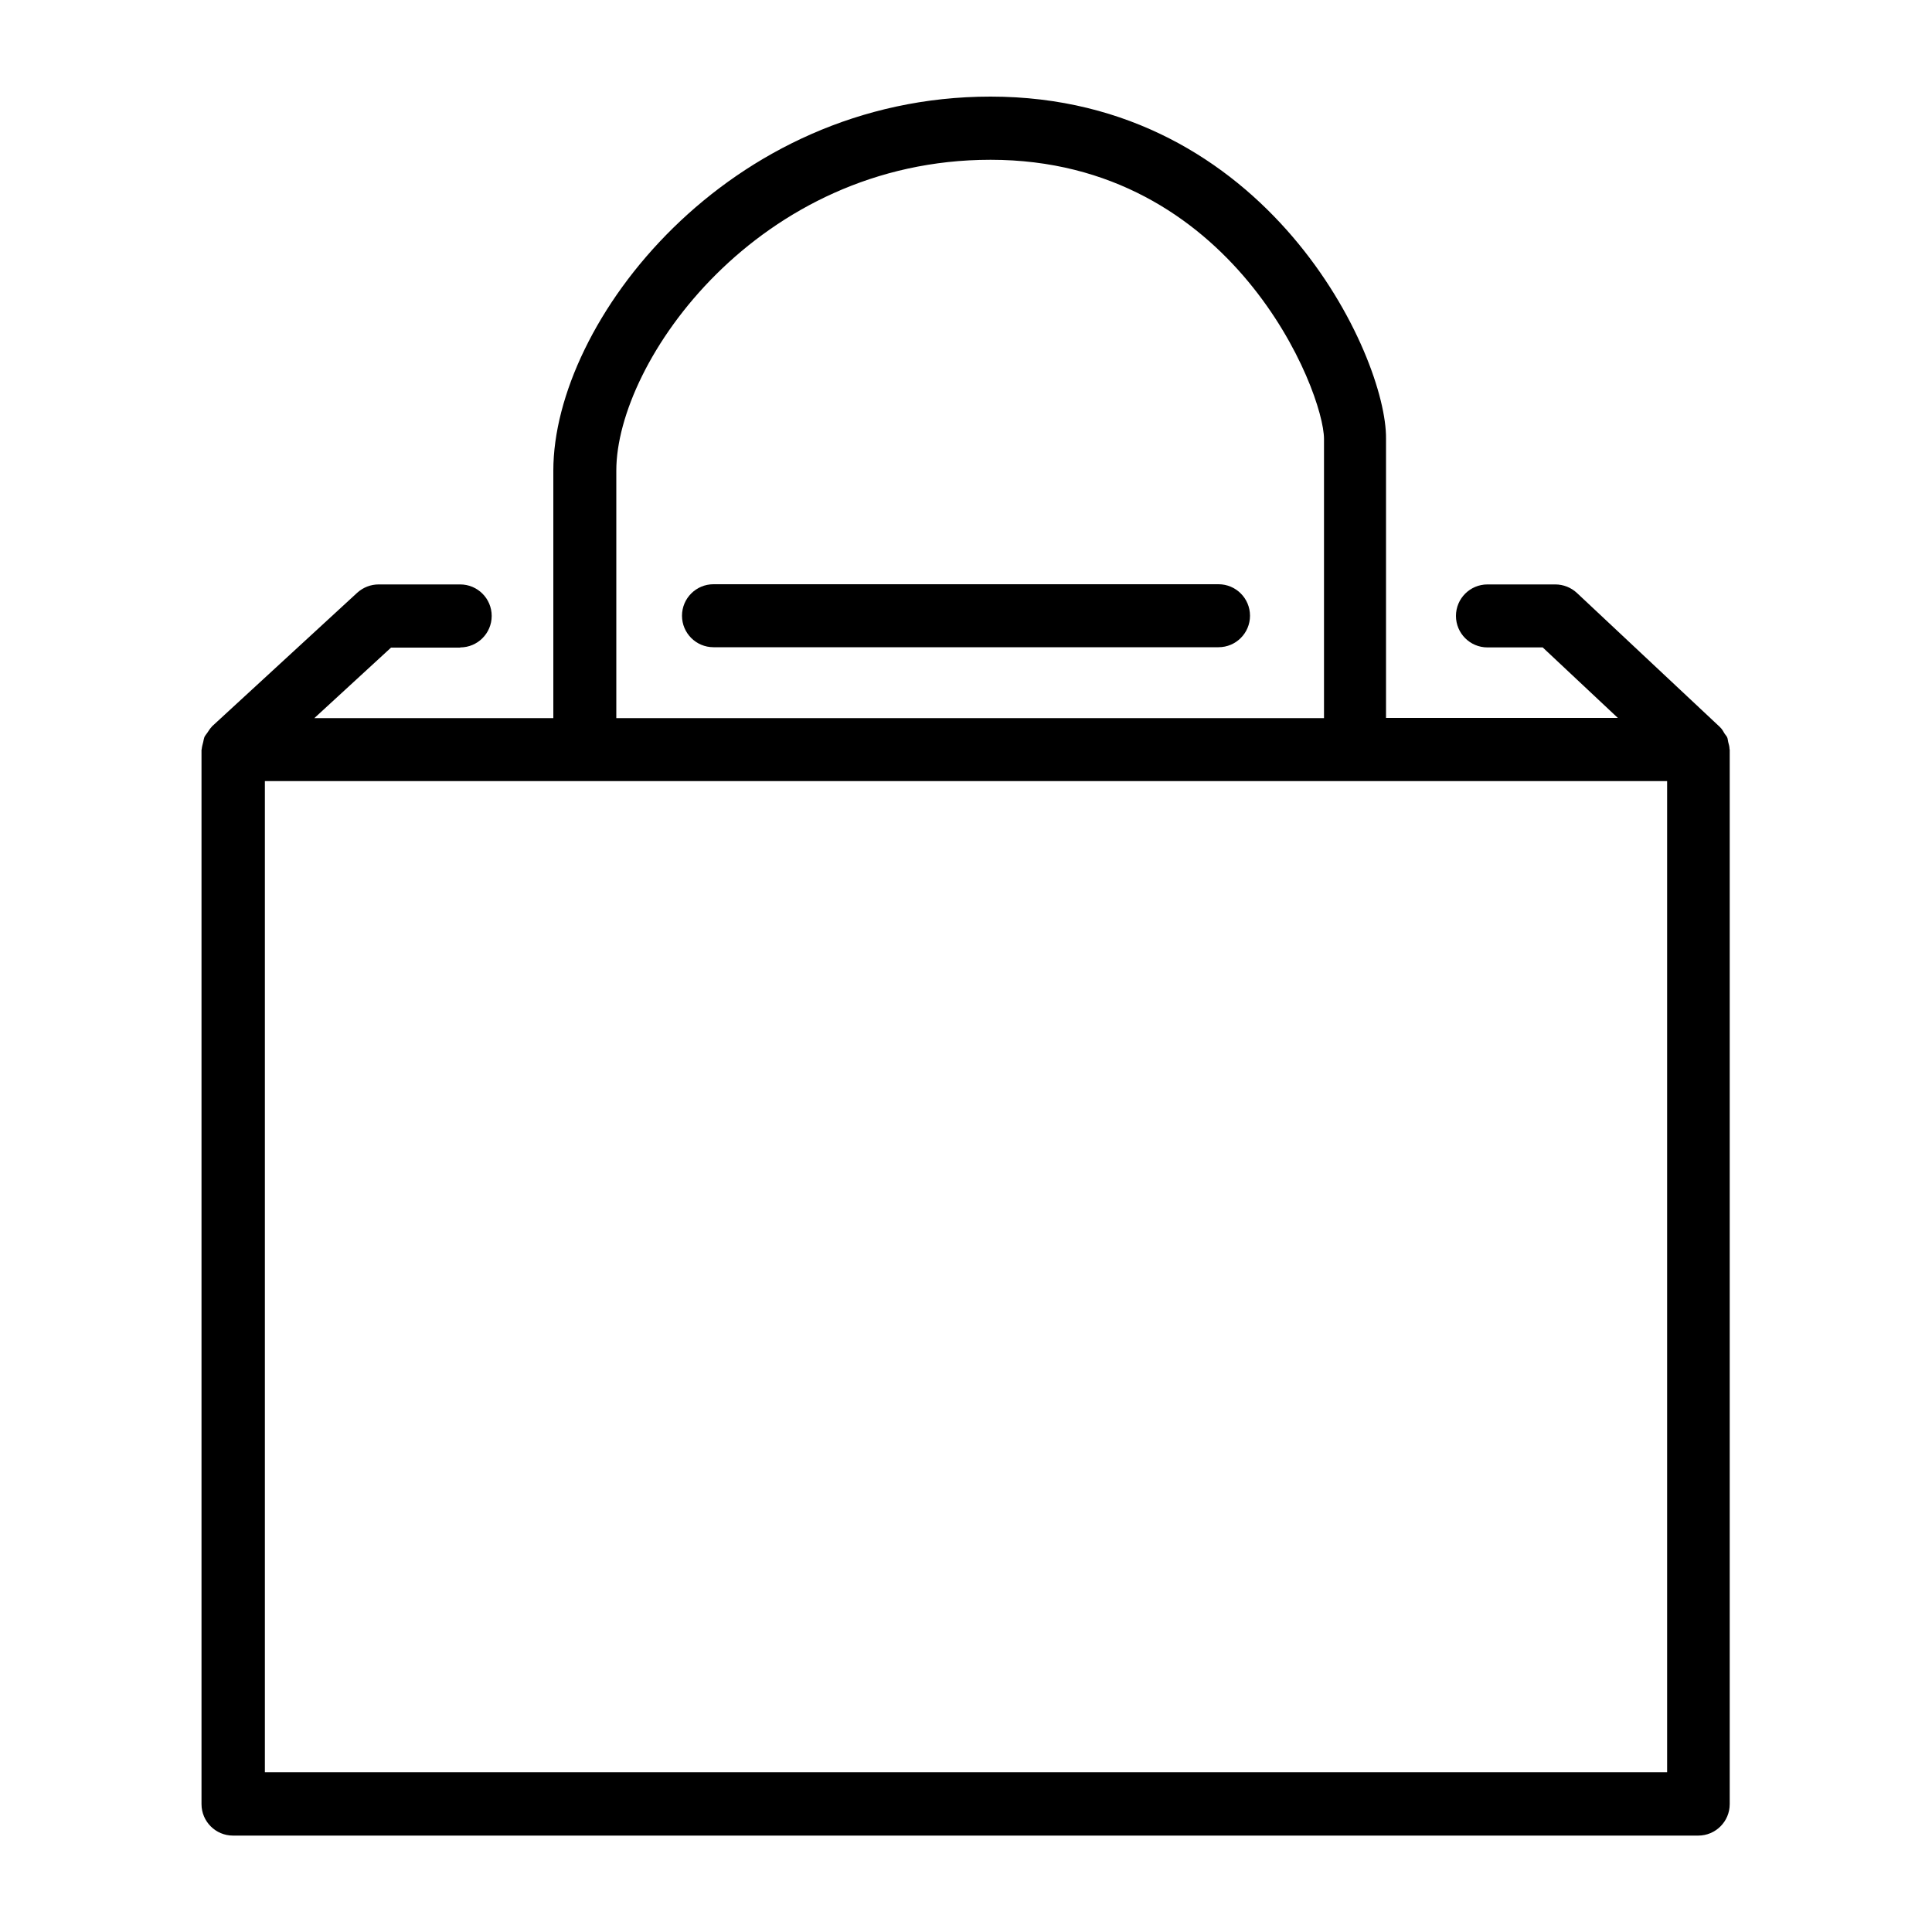 <svg height='100px' width='100px'  fill="#000000" xmlns="http://www.w3.org/2000/svg" xmlnsXlink="http://www.w3.org/1999/xlink" version="1.1" x="0px" y="0px" viewBox="0 0 100 100" style="enable-background:new 0 0 100 100;" xml:space="preserve"><path d="M23.82,33.51c0.9,0,1.63-0.73,1.63-1.63s-0.73-1.63-1.63-1.63H19.6c-0.41,0-0.8,0.15-1.11,0.43l-7.52,6.92  c-0.01,0.01-0.01,0.02-0.02,0.03c-0.09,0.09-0.15,0.2-0.22,0.3c-0.05,0.07-0.11,0.14-0.15,0.22c-0.03,0.08-0.04,0.16-0.06,0.25  c-0.03,0.12-0.07,0.25-0.08,0.38c0,0.01-0.01,0.02-0.01,0.03v54.57c0,0.9,0.73,1.63,1.63,1.63h75.84c0.9,0,1.63-0.73,1.63-1.63V38.8  c0-0.01-0.01-0.02-0.01-0.03c0-0.13-0.04-0.25-0.07-0.37c-0.02-0.08-0.02-0.18-0.06-0.25c-0.03-0.06-0.08-0.11-0.12-0.17  c-0.07-0.12-0.14-0.25-0.25-0.35c-0.01-0.01-0.01-0.02-0.02-0.02l-7.38-6.92c-0.3-0.28-0.7-0.44-1.12-0.44h-3.51  c-0.9,0-1.63,0.73-1.63,1.63s0.73,1.63,1.63,1.63h2.86l3.89,3.65h-12V22.71C71.79,18.44,65.62,5,51.27,5  C37.66,5,28.64,16.65,28.64,24.36v12.81H16.27l3.97-3.65H23.82z M31.9,24.36c0-5.67,7.35-16.09,19.37-16.09  c12.56,0,17.26,12,17.26,14.45v14.45H31.9V24.36z M86.29,40.43v51.3H13.71v-51.3H86.29z"></path><path d="M63.07,30.24H36.93c-0.9,0-1.63,0.73-1.63,1.63s0.73,1.63,1.63,1.63h26.14c0.9,0,1.63-0.73,1.63-1.63  S63.97,30.24,63.07,30.24z"></path></svg>